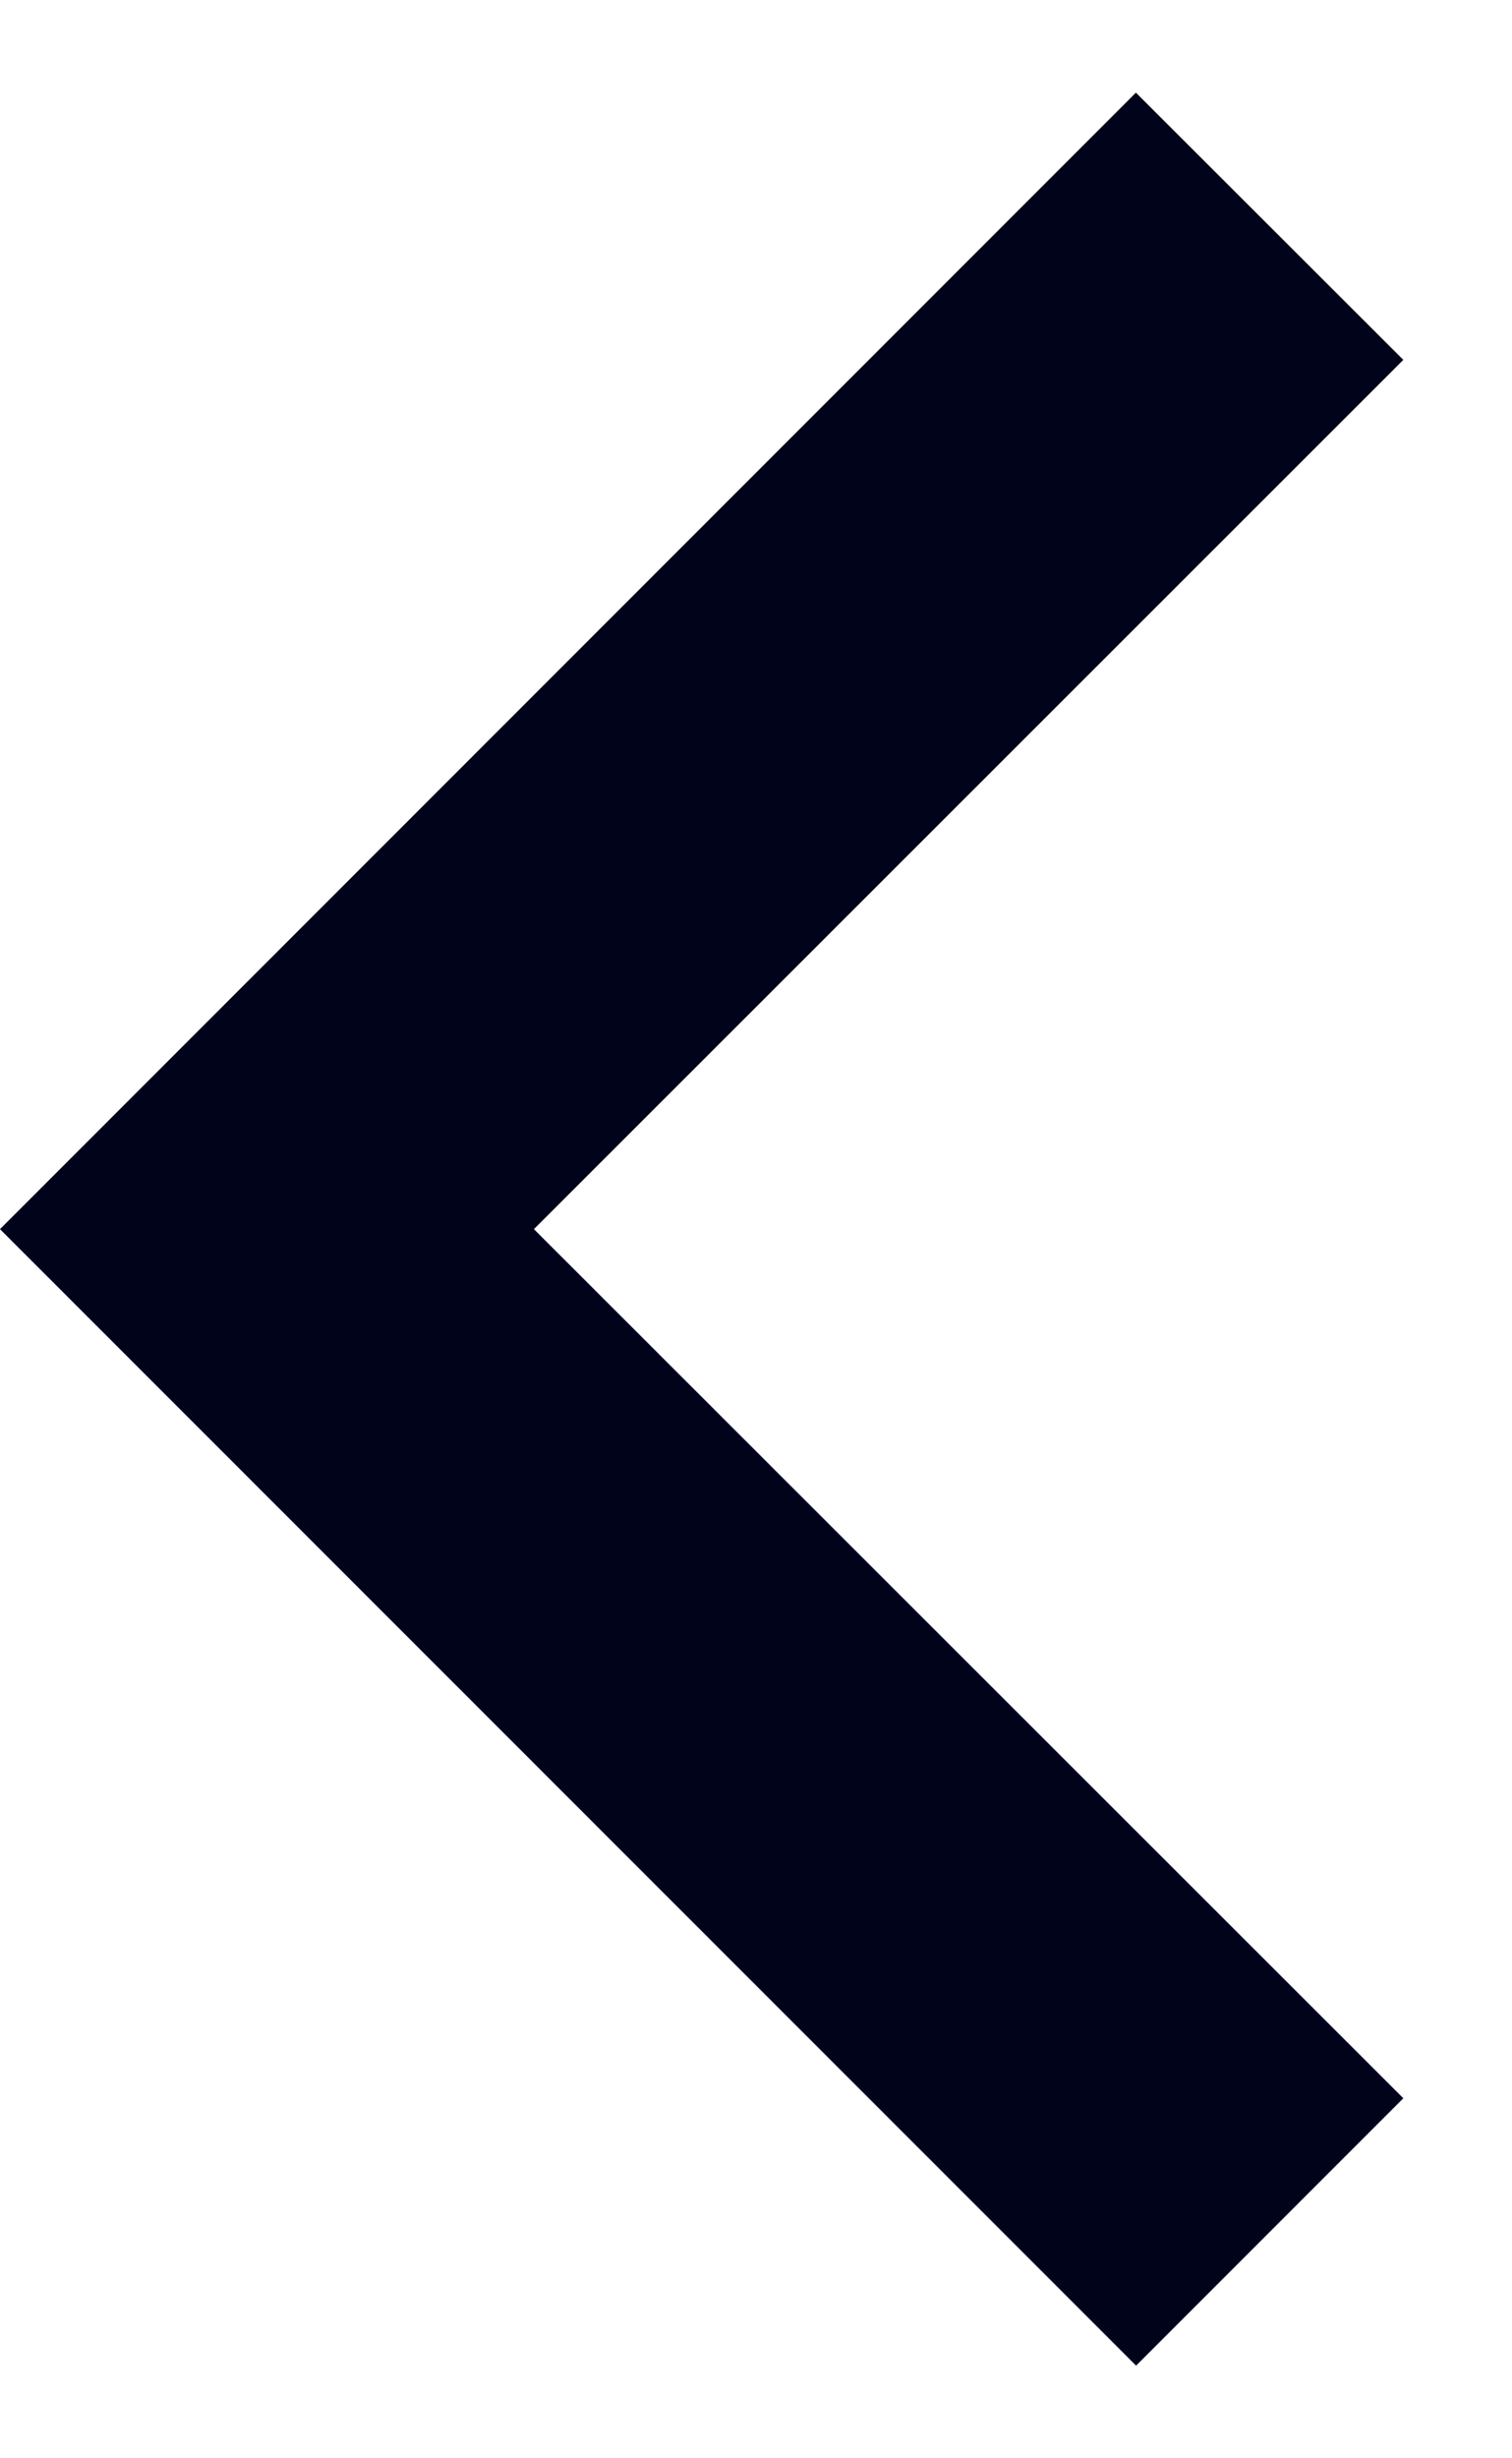 <svg xmlns="http://www.w3.org/2000/svg" width="8" height="13" viewBox="0 0 8 13" fill="none">
<path d="M-1.23261e-05 6.5L6.01 0.49L7.425 1.903L2.825 6.5L7.425 11.096L6.011 12.51L-1.23261e-05 6.5Z" fill="#00031A"/>
</svg>
